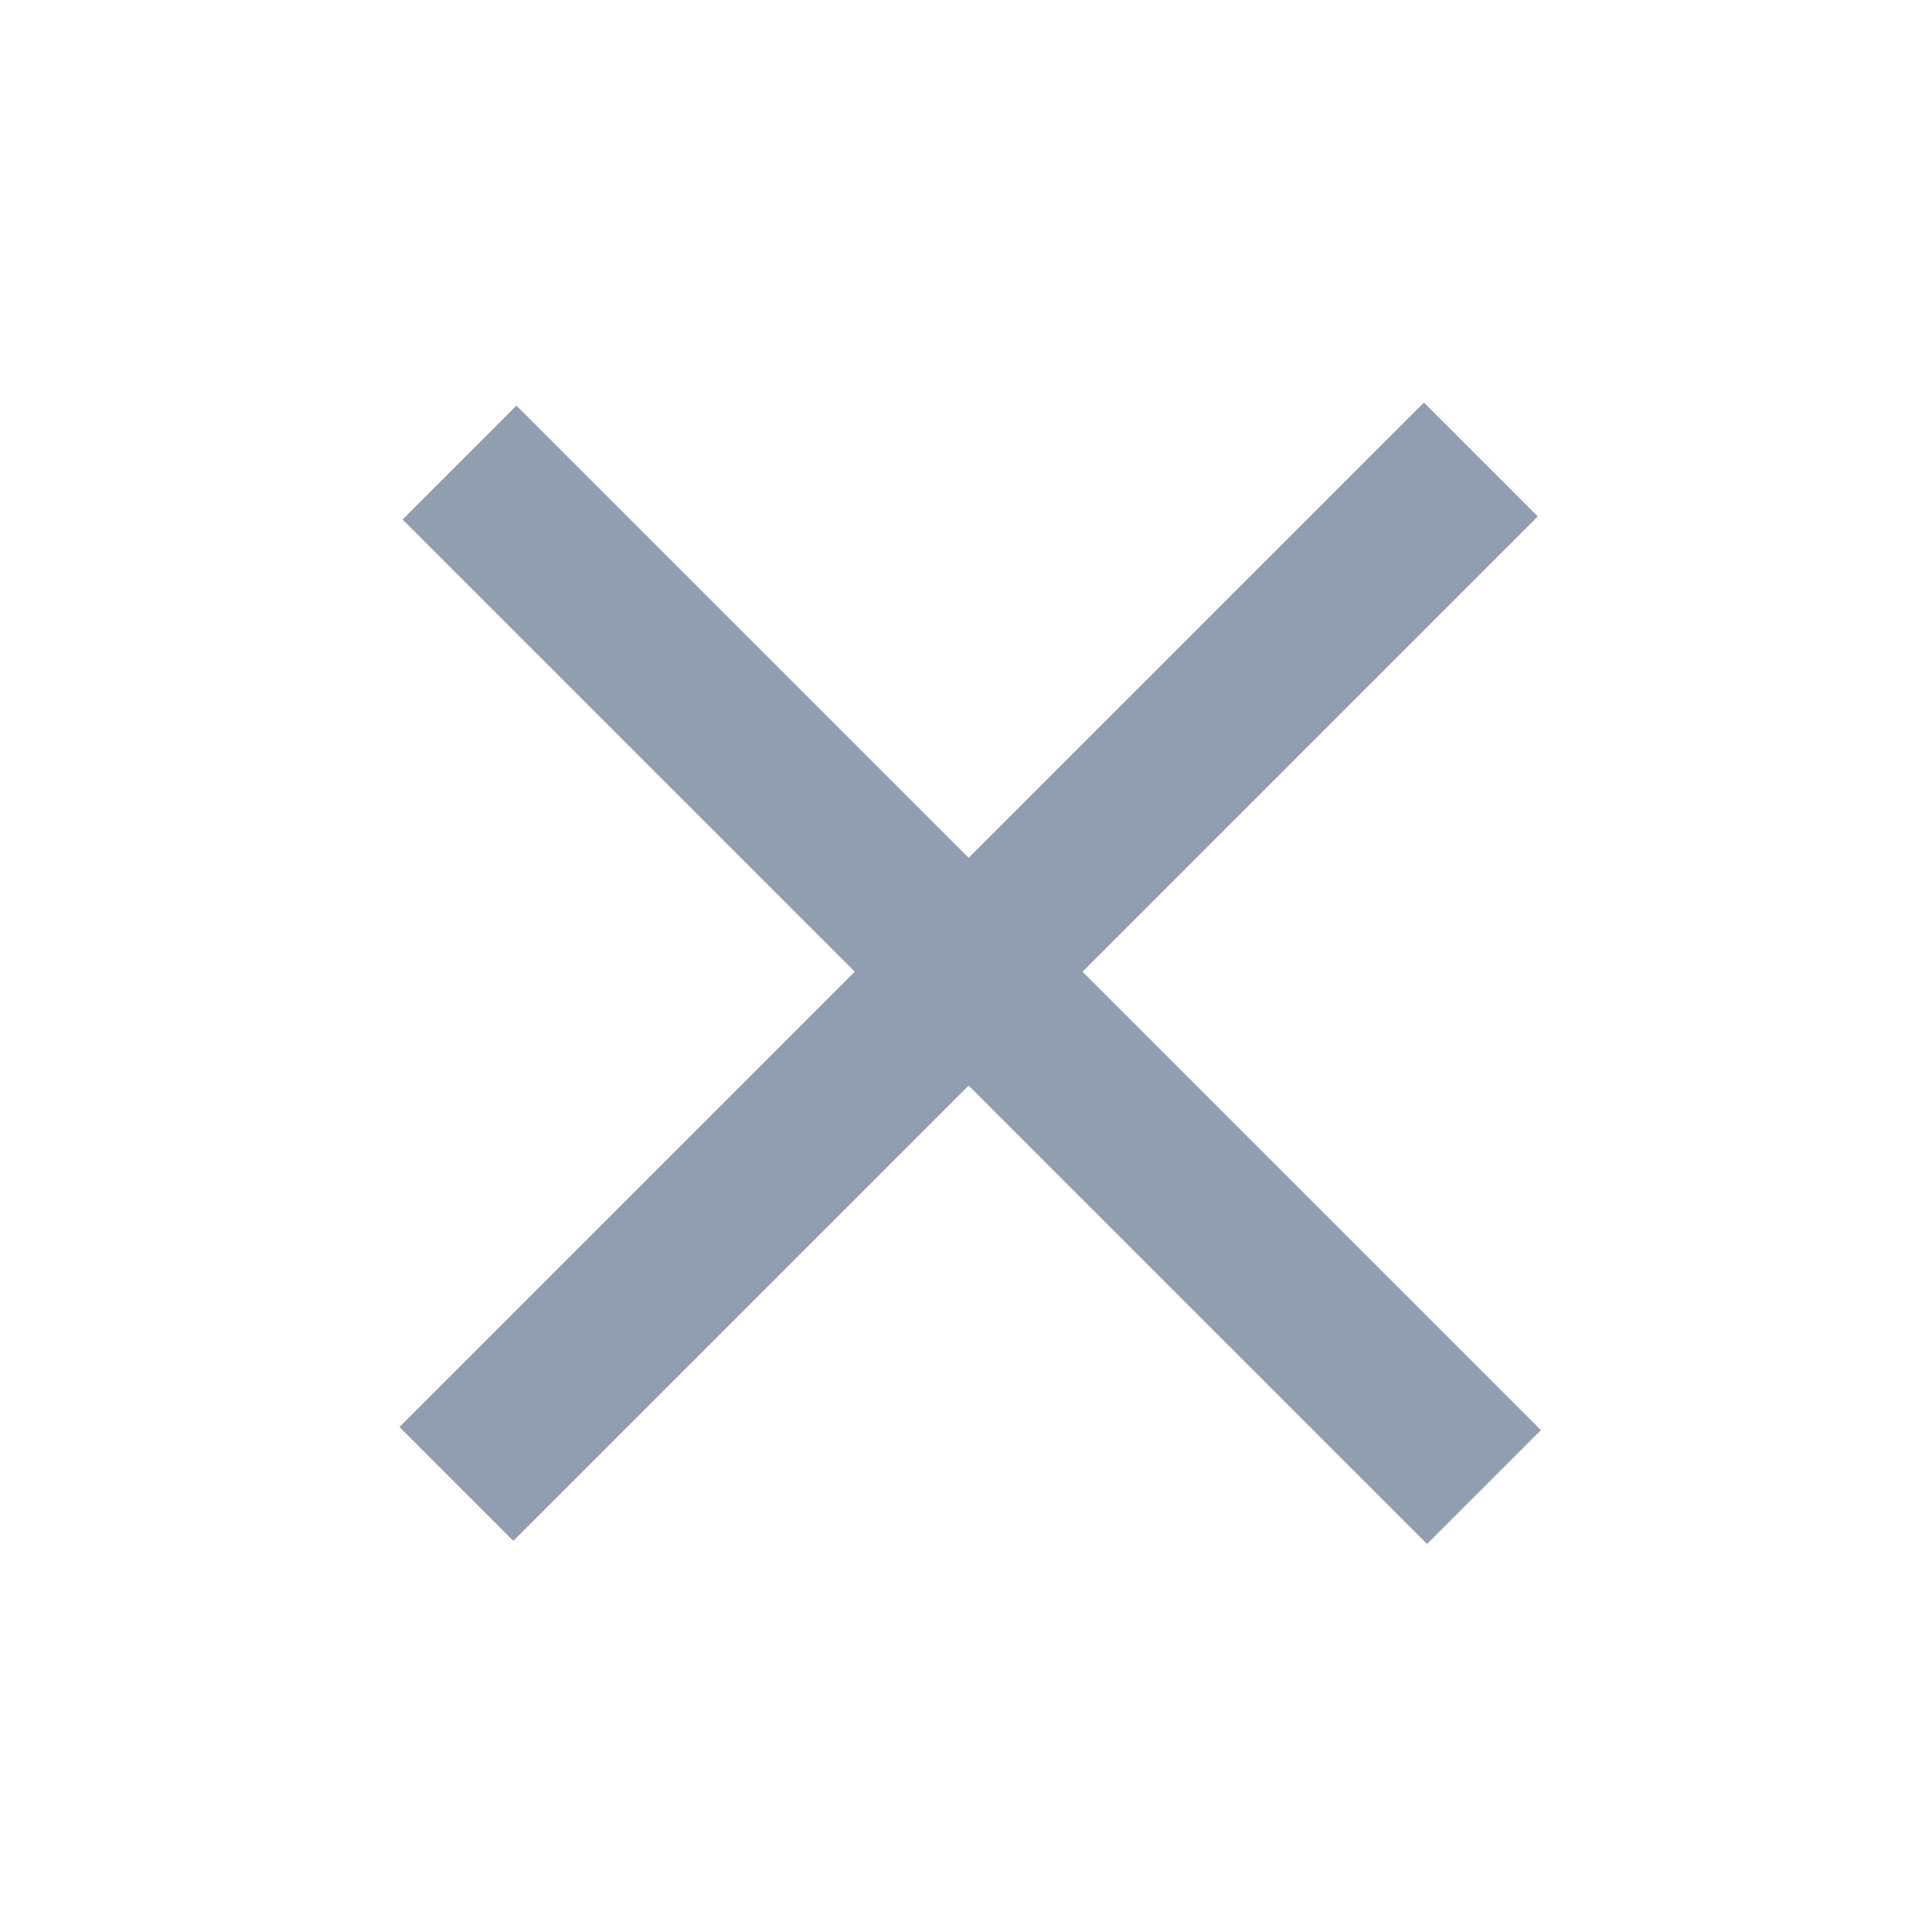 <?xml version='1.0' encoding='utf-8'?><!-- Generator: Adobe Illustrator 23.0.6, SVG Export Plug-In . SVG Version: 6.00 Build 0) --><svg version='1.1' xmlns='http://www.w3.org/2000/svg' xmlns:xlink='http://www.w3.org/1999/xlink' x='0px' y='0px' width='24px' height='24px' viewBox='0 0 24 24' style='enable-background:new 0 0 24 24;' xml:space='preserve'><style type='text/css'> .st0{fill-rule:evenodd;clip-rule:evenodd;fill:#919DB0;}</style><g id='레이어_1'></g><g id='레이어_2'> <rect x='3.1' y='11.1' transform='matrix(0.707 0.707 -0.707 0.707 12.071 -5)' class='st0' width='18' height='2'/> <rect x='3.1' y='11.1' transform='matrix(-0.707 0.707 -0.707 -0.707 29.142 12.071)' class='st0' width='18' height='2'/></g></svg>